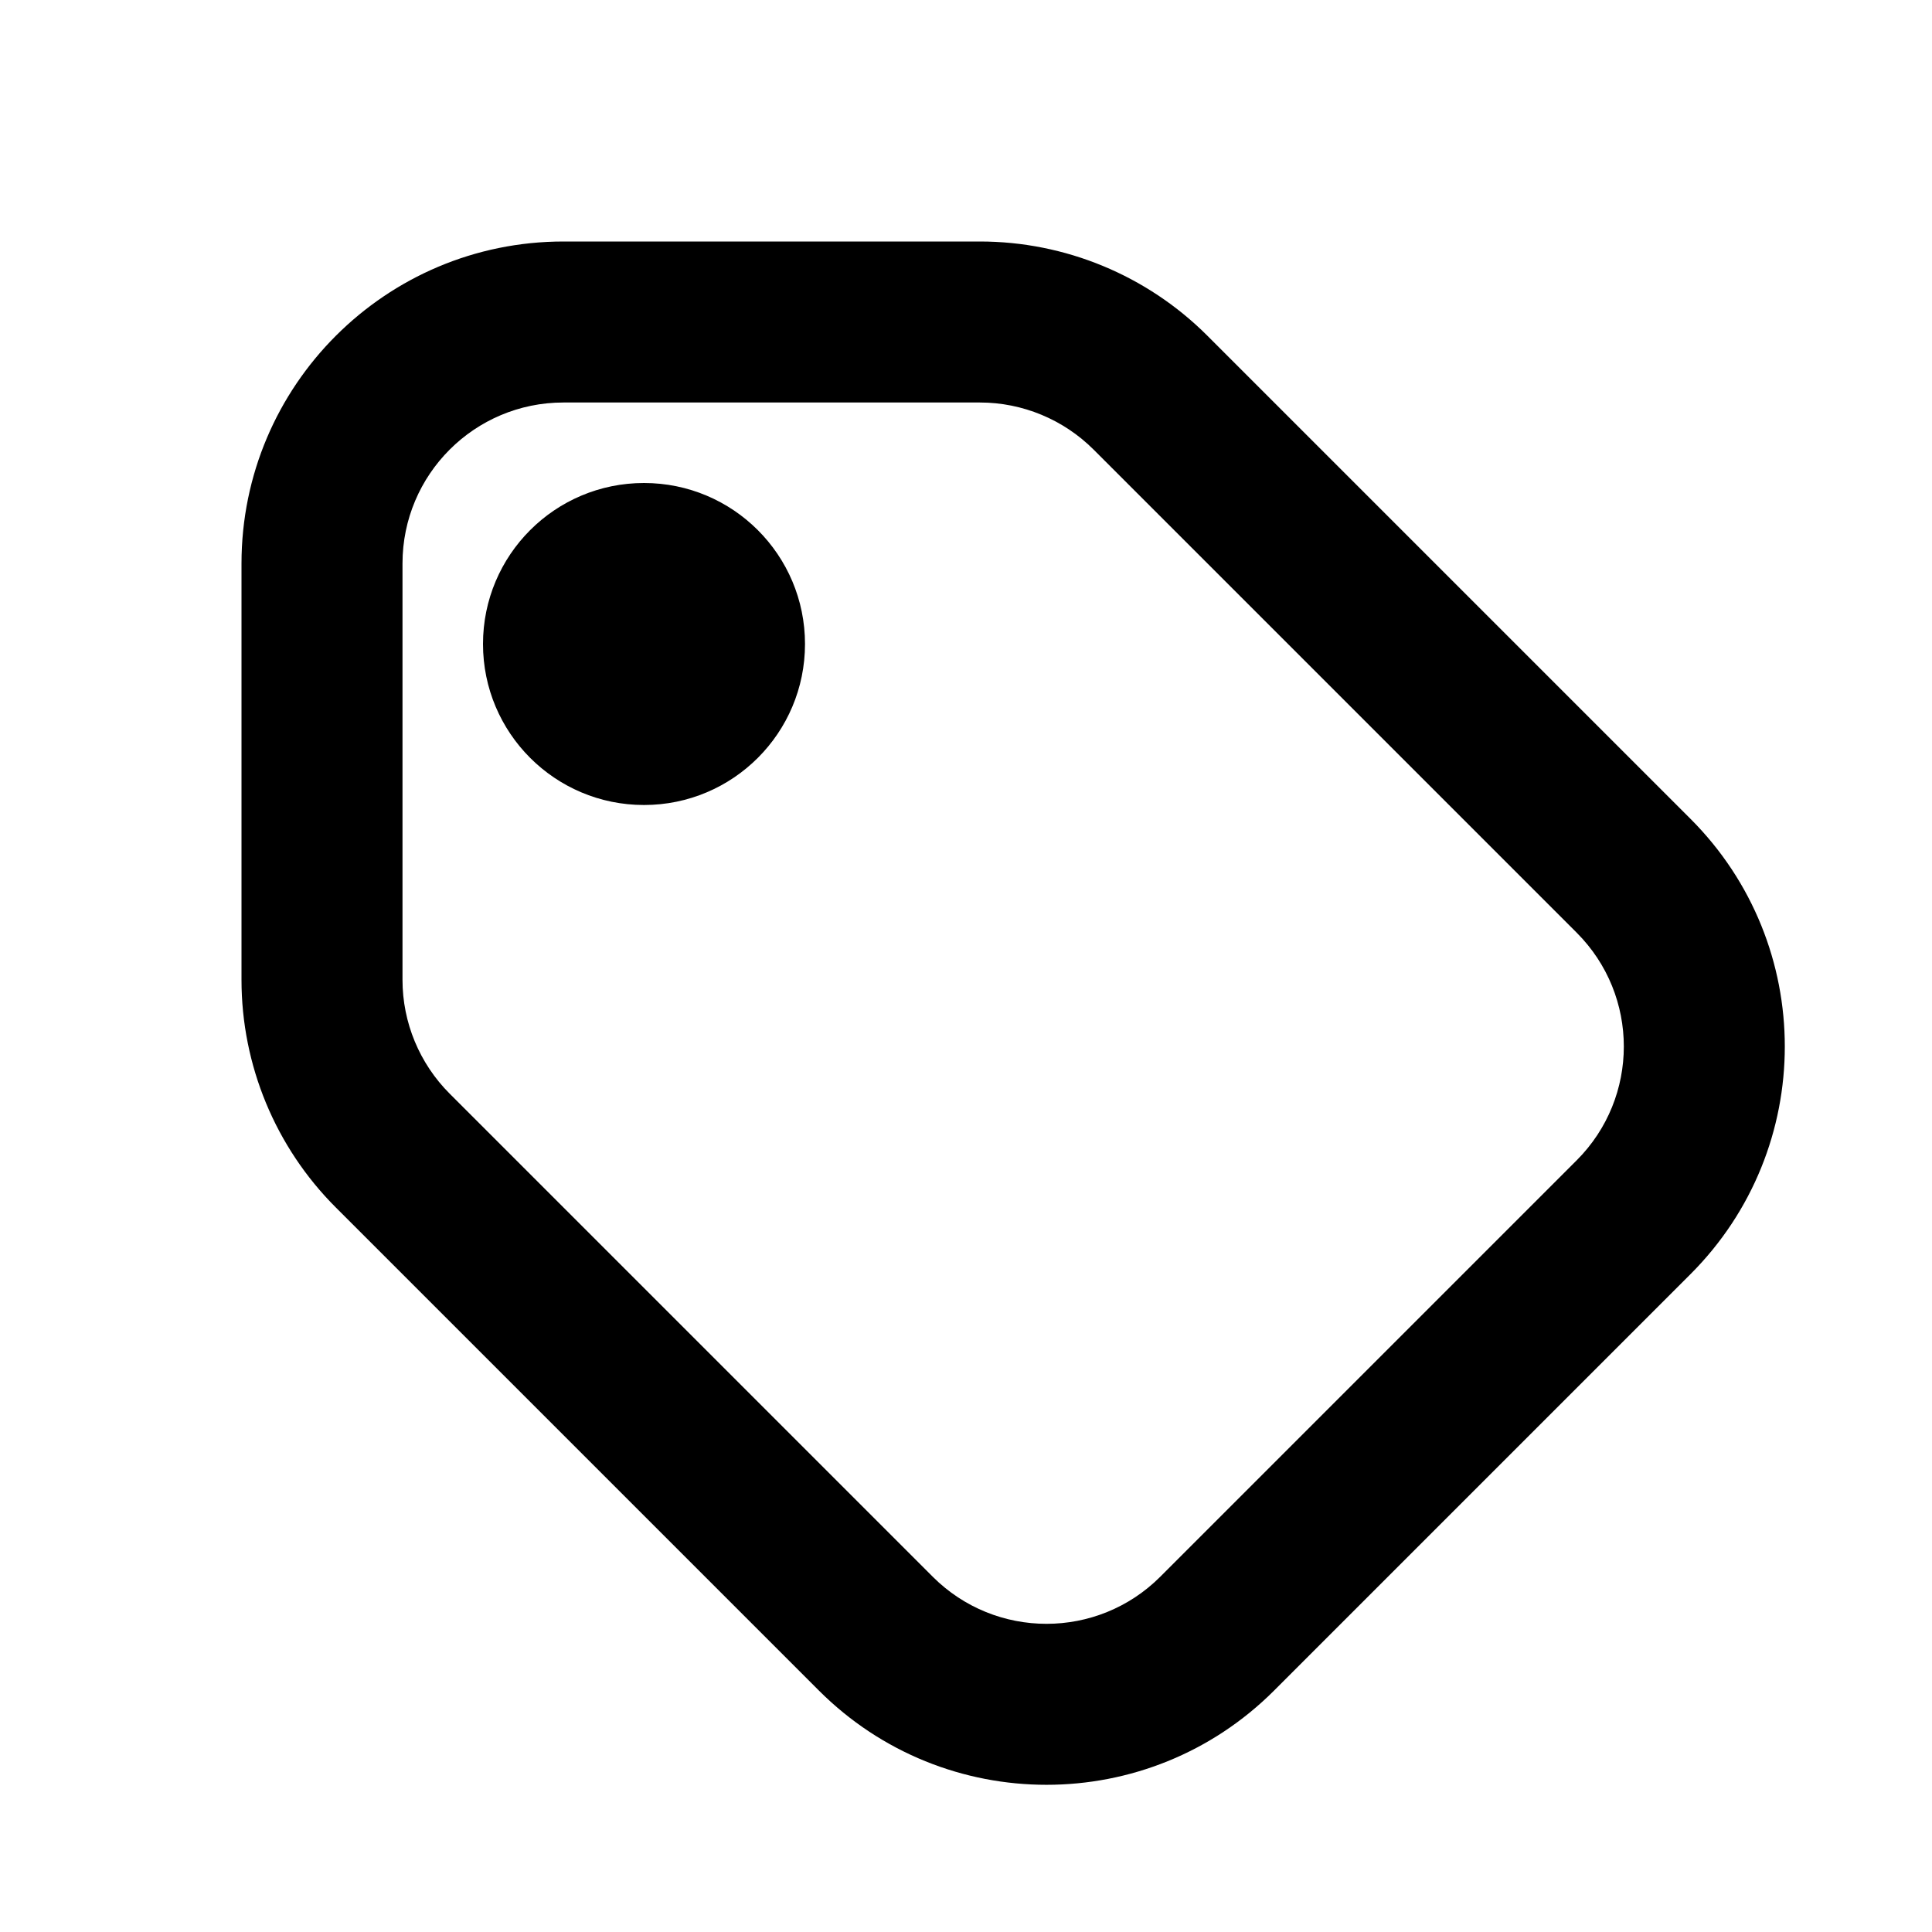 <svg width="24" height="24" viewBox="0 0 24 24" fill="none" xmlns="http://www.w3.org/2000/svg">
<path fill-rule="evenodd" clip-rule="evenodd" d="M15.828 21L21 15.828C22.562 14.266 22.562 11.734 21 10.172L15 4.172C14.25 3.421 13.232 3 12.172 3H7C4.791 3 3 4.791 3 7V12.172C3 13.232 3.421 14.25 4.172 15L10.172 21C11.734 22.562 14.266 22.562 15.828 21ZM19.586 14.414L14.414 19.586C13.633 20.367 12.367 20.367 11.586 19.586L5.586 13.586C5.211 13.211 5 12.702 5 12.172V7C5 5.895 5.895 5 7 5H12.172C12.702 5 13.211 5.211 13.586 5.586L19.586 11.586C20.367 12.367 20.367 13.633 19.586 14.414ZM8 10C9.105 10 10 9.105 10 8C10 6.895 9.105 6 8 6C6.895 6 6 6.895 6 8C6 9.105 6.895 10 8 10Z" fill="black"/>
</svg>

